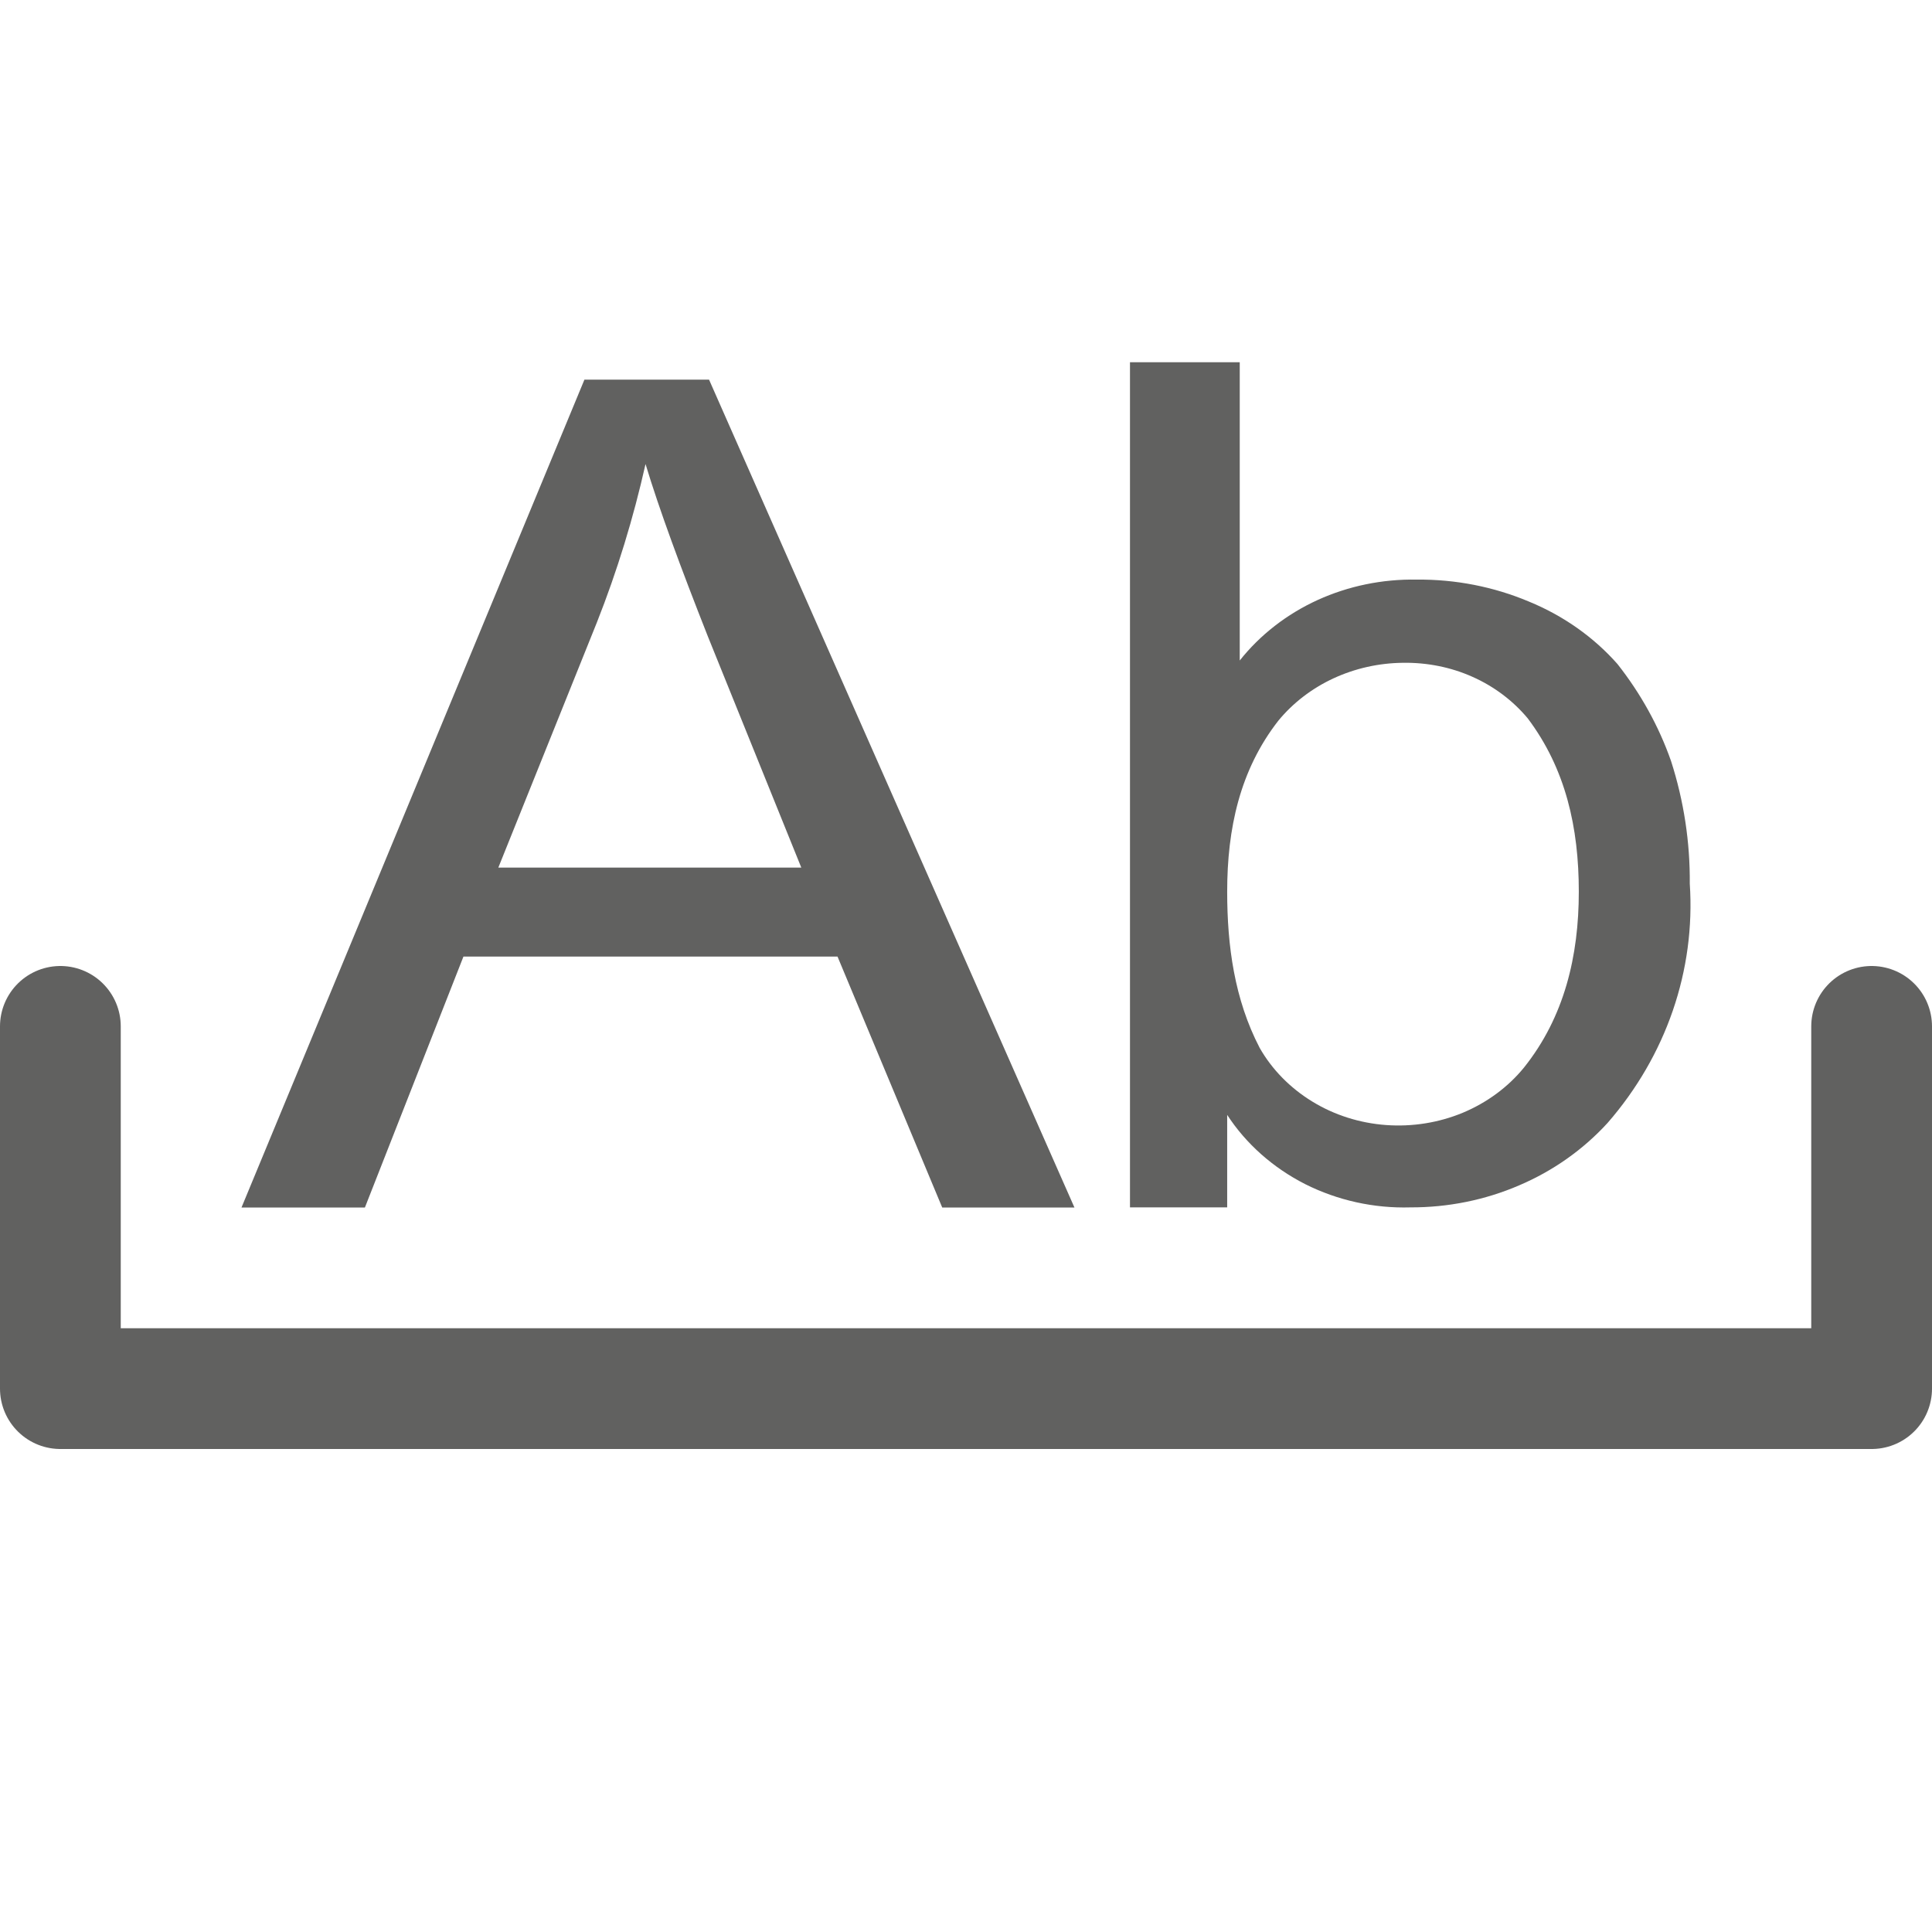 <svg width="16" height="16" viewBox="0 0 16 16" fill="none" xmlns="http://www.w3.org/2000/svg">
<path d="M0.5 8.5V11.5H15.5V8.5" stroke="#616160" stroke-miterlimit="10" stroke-linecap="round" stroke-linejoin="round"/>
<path d="M10.163 9.999H9.358V3H10.267V5.47C10.435 5.258 10.656 5.086 10.912 4.969C11.167 4.853 11.448 4.795 11.733 4.8C12.053 4.797 12.37 4.859 12.662 4.982C12.947 5.099 13.198 5.276 13.395 5.499C13.588 5.744 13.738 6.015 13.839 6.303C13.945 6.633 13.997 6.975 13.994 7.318C14.042 8.035 13.799 8.742 13.313 9.3C13.112 9.52 12.862 9.697 12.58 9.817C12.299 9.938 11.992 10 11.681 9.999C11.378 10.008 11.077 9.941 10.81 9.807C10.544 9.672 10.32 9.474 10.163 9.233V9.999ZM10.163 7.385C10.163 7.833 10.223 8.276 10.432 8.678C10.534 8.857 10.684 9.01 10.867 9.122C11.049 9.234 11.26 9.301 11.478 9.317C11.696 9.333 11.915 9.298 12.115 9.215C12.315 9.131 12.489 9.003 12.621 8.841C12.956 8.422 13.075 7.916 13.075 7.385C13.075 6.854 12.967 6.368 12.652 5.949C12.53 5.803 12.374 5.685 12.194 5.605C12.015 5.525 11.818 5.486 11.619 5.489C11.419 5.491 11.222 5.535 11.043 5.618C10.864 5.701 10.708 5.821 10.587 5.968C10.267 6.378 10.163 6.864 10.163 7.385Z" fill="#616160"/>
<path d="M2 10L4.84 3.144H5.872L8.898 10H7.803L6.936 7.922H3.838L3.022 10H2ZM4.127 7.185H6.636L5.862 5.27C5.635 4.695 5.459 4.217 5.346 3.843C5.246 4.289 5.112 4.728 4.943 5.155L4.127 7.185Z" fill="#616160"/>
</svg>
